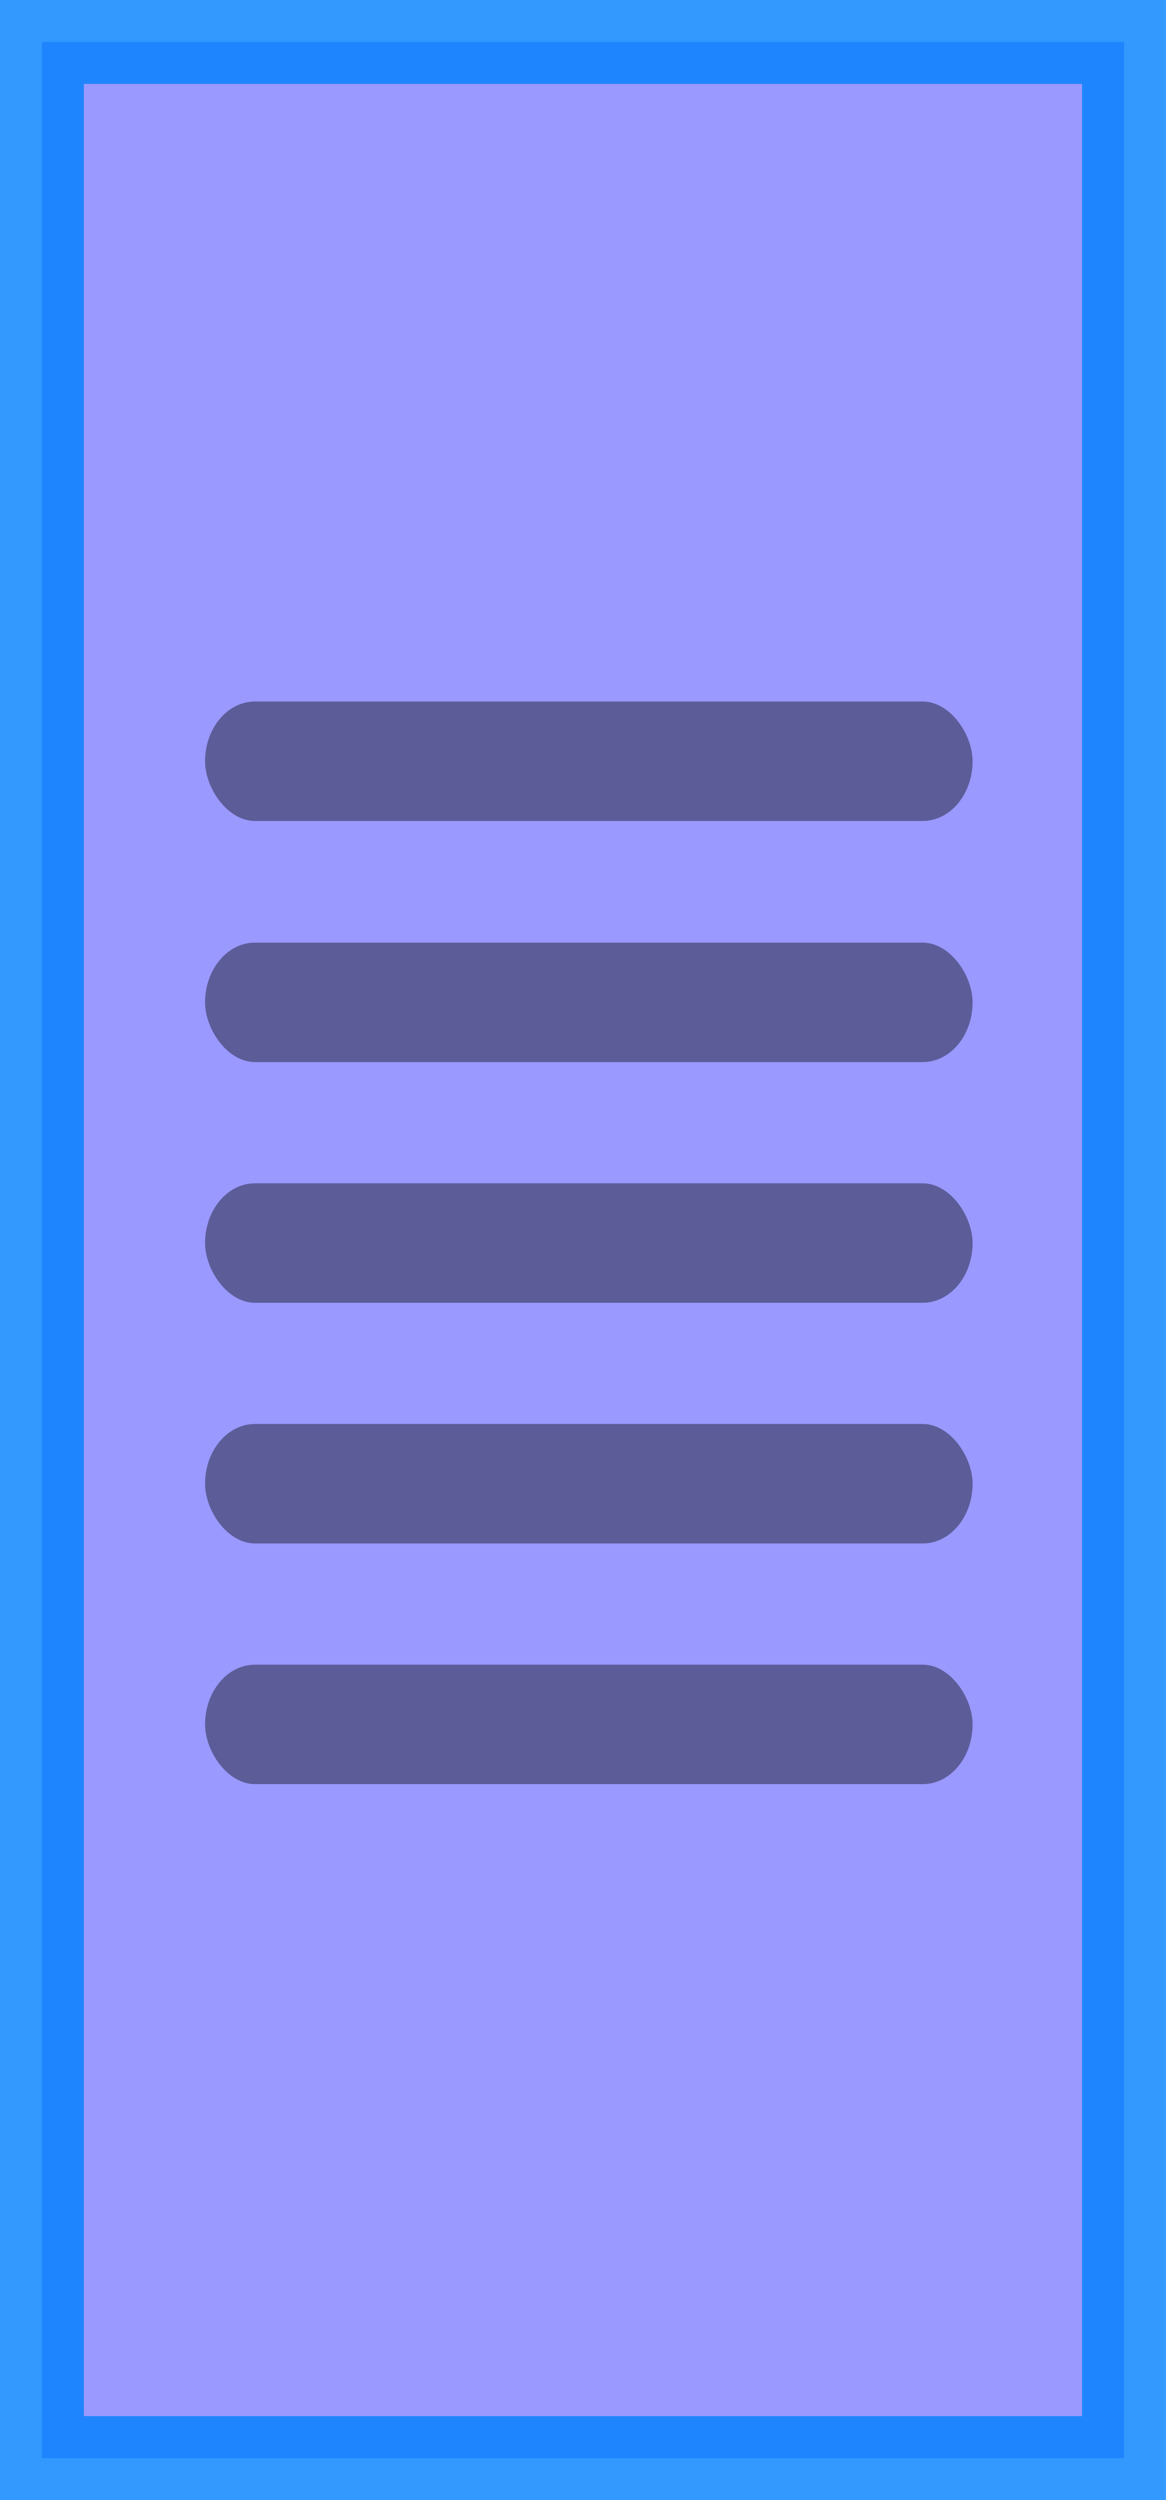 <?xml version="1.0" encoding="UTF-8" standalone="no"?>
<!-- Created with Inkscape (http://www.inkscape.org/) -->

<svg
   xmlns:dc="http://purl.org/dc/elements/1.1/"
   xmlns:cc="http://creativecommons.org/ns#"
   xmlns:rdf="http://www.w3.org/1999/02/22-rdf-syntax-ns#"
   xmlns:svg="http://www.w3.org/2000/svg"
   xmlns="http://www.w3.org/2000/svg"
   xmlns:sodipodi="http://sodipodi.sourceforge.net/DTD/sodipodi-0.dtd"
   xmlns:inkscape="http://www.inkscape.org/namespaces/inkscape"
   width="14"
   height="30"
   viewBox="0 0 14 30"
   version="1.1"
   id="svg8"
   sodipodi:docname="scale-vd-base.svg"
   inkscape:version="0.92.4 (5da689c313, 2019-01-14)">
  <defs
     id="defs2" />
  <sodipodi:namedview
     id="base"
     pagecolor="#ffffff"
     bordercolor="#666666"
     borderopacity="1.0"
     inkscape:pageopacity="0.0"
     inkscape:pageshadow="2"
     inkscape:zoom="14.733333"
     inkscape:cx="6.9285948"
     inkscape:cy="15.171553"
     inkscape:document-units="px"
     inkscape:current-layer="layer1"
     showgrid="false"
     inkscape:window-width="1315"
     inkscape:window-height="617"
     inkscape:window-x="41"
     inkscape:window-y="42"
     inkscape:window-maximized="0"
     fit-margin-top="0"
     fit-margin-left="0"
     fit-margin-right="0"
     fit-margin-bottom="0"
     units="px"
     inkscape:pagecheckerboard="true"
     showborder="false" />
  <g
     inkscape:label="Layer 1"
     inkscape:groupmode="layer"
     id="layer1"
     transform="translate(-99.56,-136.112)">
    <rect
       style="opacity:1;fill:#0000ff;fill-opacity:0.4;stroke:#0080ff;stroke-width:1.007;stroke-miterlimit:4;stroke-dasharray:none;stroke-opacity:0.8"
       id="rect815"
       width="12.993"
       height="28.993"
       x="-113.056"
       y="-165.608"
       ry="0"
       transform="scale(-1)" />
    <g
       transform="matrix(0,5.309,-4.439,0,734.744,-384.273)"
       id="g3071">
      <rect
         transform="rotate(90)"
         ry="0.135"
         y="-100.964"
         x="140.461"
         height="0.27"
         width="2.076"
         id="rect1368"
         style="opacity:1;fill:#000000;fill-opacity:0.4;stroke:#000000;stroke-width:0;stroke-miterlimit:4;stroke-dasharray:none;stroke-opacity:0.8" />
      <rect
         transform="rotate(90)"
         ry="0.135"
         y="-99.875"
         x="140.461"
         height="0.27"
         width="2.076"
         id="rect1368-3"
         style="opacity:1;fill:#000000;fill-opacity:0.4;stroke:#000000;stroke-width:0;stroke-miterlimit:4;stroke-dasharray:none;stroke-opacity:0.8" />
      <rect
         transform="rotate(90)"
         ry="0.135"
         y="-101.508"
         x="140.461"
         height="0.27"
         width="2.076"
         id="rect1368-6"
         style="opacity:1;fill:#000000;fill-opacity:0.4;stroke:#000000;stroke-width:0;stroke-miterlimit:4;stroke-dasharray:none;stroke-opacity:0.8" />
      <rect
         transform="rotate(90)"
         ry="0.135"
         y="-102.052"
         x="140.461"
         height="0.27"
         width="2.076"
         id="rect1368-7"
         style="opacity:1;fill:#000000;fill-opacity:0.4;stroke:#000000;stroke-width:0;stroke-miterlimit:4;stroke-dasharray:none;stroke-opacity:0.8" />
      <rect
         transform="rotate(90)"
         ry="0.135"
         y="-100.42"
         x="140.461"
         height="0.27"
         width="2.076"
         id="rect1368-5"
         style="opacity:1;fill:#000000;fill-opacity:0.4;stroke:#000000;stroke-width:0;stroke-miterlimit:4;stroke-dasharray:none;stroke-opacity:0.8" />
    </g>
  </g>
</svg>
